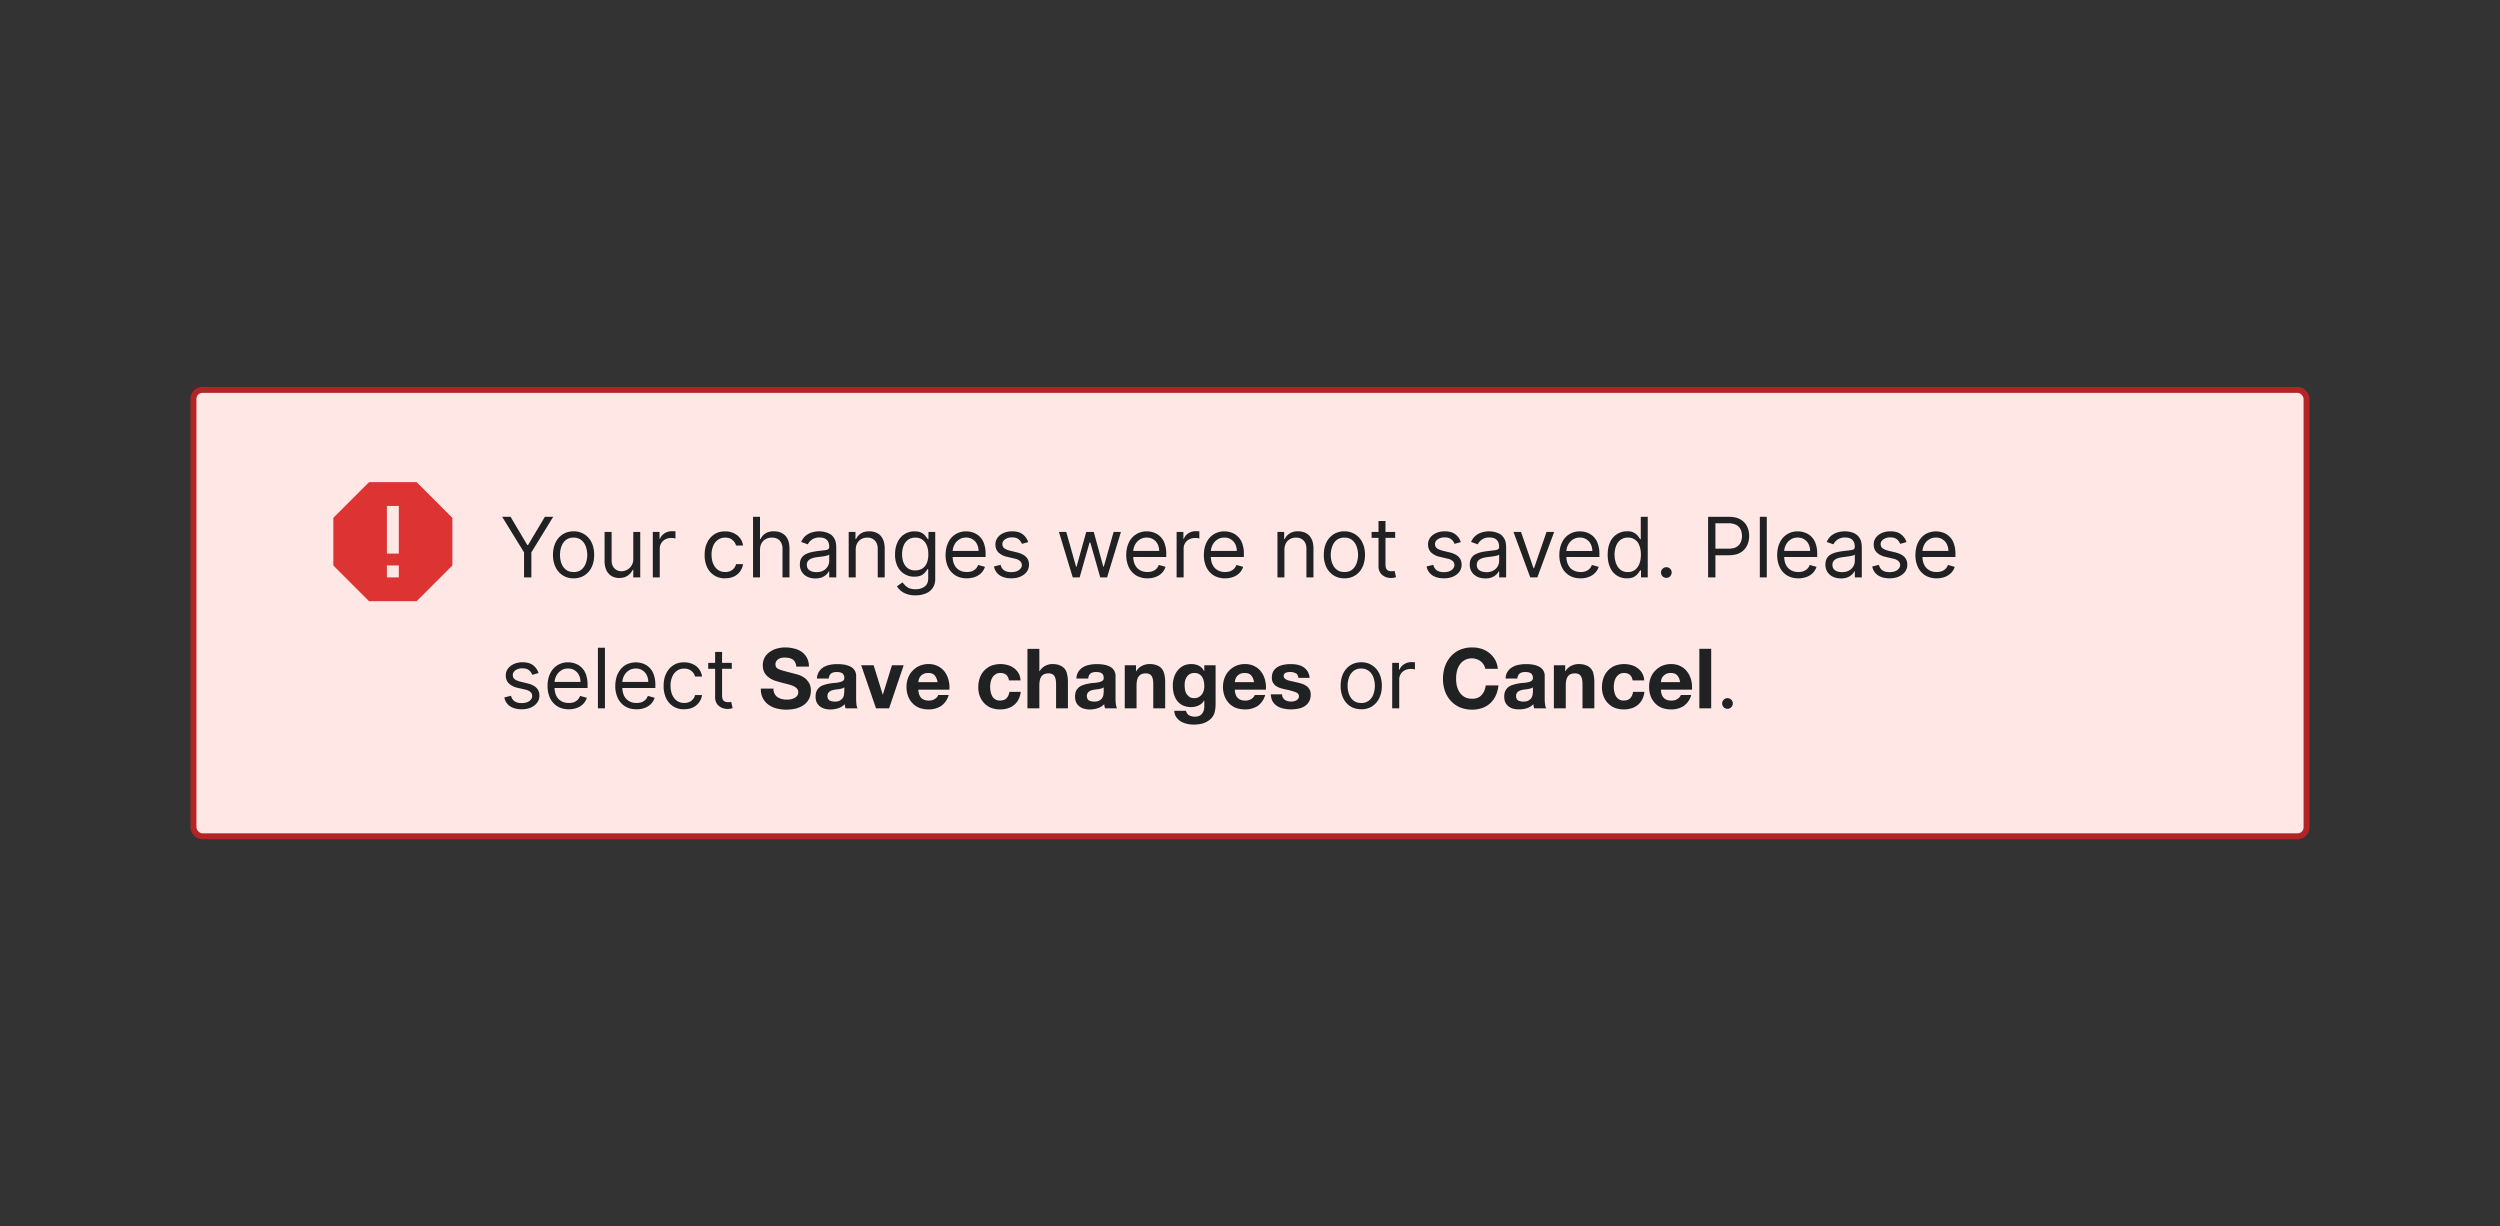<?xml version="1.0" encoding="UTF-8"?>
<svg xmlns="http://www.w3.org/2000/svg" width="420" height="206" fill="none" viewBox="0 0 420 206">
	<rect x="0" y="0" width="420" height="206" fill="#333333" stroke="none"/>
	<rect width="355" height="75" x="32.5" y="65.5" fill="#FFE7E6" rx="1.5"/>
	<rect width="355" height="75" x="32.5" y="65.5" stroke="#B32424" rx="1.5"/>
	<path fill="#D33" fill-rule="evenodd" d="m62 81-6 6v8l6 6h8l6-6v-8l-6-6h-8Zm3 12h2v-8h-2v8Zm0 4h2v-2h-2v2Z" clip-rule="evenodd"/>
	<path fill="#202122" d="M84.36 86.82h1.41l2.82 4.75h.12l2.83-4.75h1.4l-3.67 5.98V97h-1.23v-4.2l-3.68-5.98Zm12 10.34c-.69 0-1.29-.16-1.81-.5a3.34 3.34 0 0 1-1.21-1.37 4.66 4.66 0 0 1-.44-2.07c0-.8.15-1.49.44-2.08a3.34 3.34 0 0 1 1.21-1.38c.52-.33 1.13-.5 1.82-.5a3.27 3.27 0 0 1 3.02 1.88c.29.6.43 1.29.43 2.08 0 .8-.14 1.48-.43 2.07a3.3 3.3 0 0 1-1.22 1.38 3.3 3.3 0 0 1-1.8.49Zm0-1.05c.53 0 .96-.14 1.3-.4a2.36 2.36 0 0 0 .75-1.07 4.15 4.15 0 0 0 0-2.84 2.4 2.4 0 0 0-.75-1.07 2.02 2.02 0 0 0-1.3-.41 2 2 0 0 0-1.29.4 2.4 2.4 0 0 0-.75 1.08c-.16.44-.24.91-.24 1.42 0 .51.08.99.24 1.43.16.43.41.78.75 1.05s.77.4 1.3.4Zm10.03-2.23v-4.52h1.17V97h-1.17v-1.3h-.08a2.51 2.51 0 0 1-.84 1c-.38.26-.85.4-1.43.4a2.55 2.55 0 0 1-1.27-.31 2.2 2.2 0 0 1-.88-.96 3.63 3.63 0 0 1-.32-1.61v-4.86h1.18v4.78c0 .55.15 1 .46 1.33.32.33.72.5 1.2.5a2 2 0 0 0 1.98-2.1Zm3.28 3.12v-7.64h1.13v1.16h.08c.14-.38.4-.69.76-.92a2.23 2.23 0 0 1 1.23-.36 14.75 14.75 0 0 1 .61.02v1.2a3.46 3.46 0 0 0-.27-.05 2.68 2.68 0 0 0-.44-.03c-.37 0-.7.08-1 .23a1.77 1.77 0 0 0-.68.64 1.72 1.72 0 0 0-.25.92V97h-1.17Zm12.16.16a3.3 3.3 0 0 1-1.85-.5 3.3 3.3 0 0 1-1.2-1.4 4.72 4.72 0 0 1-.4-2.04c0-.77.13-1.46.42-2.05a3.38 3.38 0 0 1 1.2-1.4c.52-.34 1.12-.5 1.81-.5.54 0 1.02.1 1.45.3a2.78 2.78 0 0 1 1.06.83 2.6 2.6 0 0 1 .51 1.25h-1.17a1.82 1.82 0 0 0-.6-.92c-.3-.28-.71-.41-1.23-.41-.46 0-.86.12-1.2.36-.34.23-.61.56-.8 1a3.7 3.7 0 0 0-.29 1.5c0 .6.1 1.1.28 1.54.2.44.46.78.8 1.02s.75.36 1.21.36a2.1 2.1 0 0 0 .83-.15 1.71 1.71 0 0 0 .63-.46c.17-.2.3-.44.37-.72h1.17a2.71 2.71 0 0 1-1.52 2.08c-.42.2-.92.3-1.48.3Zm5.85-4.75V97h-1.17V86.82h1.17v3.74h.1a2.16 2.16 0 0 1 .8-.94 2.6 2.6 0 0 1 1.45-.36c.52 0 .97.1 1.36.32a2.1 2.1 0 0 1 .91.95c.22.42.33.96.33 1.62V97h-1.17v-4.77a2 2 0 0 0-.47-1.41c-.32-.33-.75-.5-1.3-.5a2.16 2.16 0 0 0-1.04.24c-.3.16-.54.4-.71.71-.17.31-.26.7-.26 1.14Zm9.3 4.77a3.1 3.1 0 0 1-1.31-.27 2.26 2.26 0 0 1-.94-.8 2.26 2.26 0 0 1-.35-1.28c0-.44.08-.79.26-1.06.17-.28.4-.5.69-.65.29-.15.6-.27.95-.35.35-.08.7-.14 1.06-.19l1.13-.13c.3-.03.5-.09.64-.16.13-.08.2-.21.2-.4v-.04c0-.5-.13-.87-.4-1.14-.27-.28-.67-.41-1.21-.41a2.1 2.1 0 0 0-1.99 1.15l-1.11-.4c.2-.46.46-.82.8-1.08a2.98 2.98 0 0 1 1.09-.55 4.55 4.55 0 0 1 1.17-.16 3.97 3.97 0 0 1 1.78.45c.3.18.55.45.75.8.2.37.3.85.3 1.46V97h-1.18v-1.03h-.06a2.05 2.05 0 0 1-.4.53c-.18.19-.43.35-.74.48-.3.13-.68.2-1.13.2Zm.18-1.06c.47 0 .86-.09 1.18-.27a1.86 1.86 0 0 0 .97-1.61v-1.08c-.05.06-.16.12-.33.17a5.55 5.55 0 0 1-.57.12 27.13 27.13 0 0 1-1.13.15c-.3.04-.59.1-.85.2a1.47 1.47 0 0 0-.64.39 1 1 0 0 0-.24.7c0 .41.15.72.46.93.3.2.69.3 1.15.3Zm6.6-3.71V97h-1.18v-7.64h1.14v1.2h.1c.18-.4.45-.7.81-.94.37-.24.84-.36 1.41-.36.52 0 .97.11 1.36.32.39.21.69.53.9.96.22.42.33.96.33 1.6V97h-1.17v-4.77c0-.6-.16-1.07-.47-1.4a1.65 1.65 0 0 0-1.28-.51c-.38 0-.71.08-1 .24-.3.16-.53.4-.7.71-.17.31-.25.7-.25 1.14Zm10.05 7.61c-.56 0-1.05-.07-1.46-.22a3.09 3.09 0 0 1-1.02-.56 3.09 3.09 0 0 1-.64-.75l.94-.65c.1.14.24.3.4.47.16.19.38.34.66.48.29.13.66.2 1.12.2a2.5 2.5 0 0 0 1.53-.45c.4-.3.6-.76.6-1.4v-1.55h-.1c-.08.14-.2.3-.37.51a2.09 2.09 0 0 1-.67.55c-.3.15-.69.23-1.19.23a3.07 3.07 0 0 1-2.82-1.71 4.45 4.45 0 0 1-.42-2.03c0-.78.14-1.46.42-2.04a3.04 3.04 0 0 1 2.85-1.83c.5 0 .89.08 1.18.24.3.16.52.35.67.56.16.2.29.37.37.5h.12v-1.2h1.14v7.85a2.7 2.7 0 0 1-.45 1.6 2.55 2.55 0 0 1-1.2.9 4.5 4.5 0 0 1-1.66.3Zm-.04-4.2c.47 0 .87-.1 1.2-.32.32-.21.57-.52.74-.93.17-.4.25-.88.25-1.45 0-.55-.08-1.03-.25-1.46a2.19 2.19 0 0 0-.73-.98 1.97 1.97 0 0 0-1.2-.36 2 2 0 0 0-1.25.38 2.3 2.3 0 0 0-.74 1.01 3.93 3.93 0 0 0-.24 1.41c0 .53.08 1 .25 1.4.16.41.41.73.74.96.33.23.74.35 1.23.35Zm8.65 1.34c-.73 0-1.37-.16-1.9-.49a3.27 3.27 0 0 1-1.23-1.37 4.68 4.68 0 0 1-.43-2.06c0-.78.15-1.47.43-2.07a3.23 3.23 0 0 1 3.01-1.9c.4 0 .8.06 1.18.2a2.9 2.9 0 0 1 1.82 1.81 5 5 0 0 1 .28 1.8v.5h-5.88v-1.02h4.7c0-.43-.1-.81-.27-1.15a1.95 1.95 0 0 0-.72-.8 2 2 0 0 0-1.1-.3c-.47 0-.88.12-1.22.36a2.29 2.29 0 0 0-.78.9 2.63 2.63 0 0 0-.27 1.17v.68c0 .58.1 1.07.3 1.47.2.4.48.7.83.9.36.21.78.31 1.25.31.31 0 .59-.04.84-.13a1.77 1.77 0 0 0 .65-.4c.18-.17.32-.4.42-.66l1.14.32a2.51 2.51 0 0 1-.6 1.01c-.29.3-.64.52-1.05.68a3.9 3.9 0 0 1-1.4.24Zm10.32-6.09-1.06.3a1.93 1.93 0 0 0-.3-.51 1.41 1.41 0 0 0-.5-.42c-.23-.1-.5-.16-.85-.16a2 2 0 0 0-1.17.32c-.3.21-.46.48-.46.81 0 .3.1.52.32.7.21.16.54.3 1 .42l1.13.27c.68.17 1.19.42 1.52.76.34.34.5.78.5 1.31 0 .44-.12.83-.37 1.18-.25.34-.6.61-1.05.81-.44.2-.96.3-1.56.3-.78 0-1.42-.17-1.93-.5a2.25 2.25 0 0 1-.97-1.49l1.11-.28c.1.41.3.72.6.93.3.2.7.3 1.17.3.55 0 .98-.11 1.3-.34.33-.24.5-.52.5-.85a.89.89 0 0 0-.29-.66 1.77 1.77 0 0 0-.85-.41l-1.27-.3a3.05 3.05 0 0 1-1.55-.77 1.9 1.9 0 0 1-.48-1.32c0-.43.12-.81.36-1.14.25-.33.58-.6 1-.78a3.51 3.51 0 0 1 1.44-.29c.76 0 1.35.17 1.78.5.44.33.74.77.93 1.31Zm7.48 5.93-2.32-7.64h1.23l1.65 5.85h.08l1.63-5.85h1.26l1.6 5.83h.09l1.65-5.83h1.23L185.99 97h-1.15l-1.67-5.87h-.12L181.38 97h-1.16Zm12.55.16a3.6 3.6 0 0 1-1.9-.49 3.28 3.28 0 0 1-1.23-1.37 4.68 4.68 0 0 1-.43-2.06c0-.78.14-1.47.43-2.07a3.23 3.23 0 0 1 3.01-1.9c.4 0 .8.06 1.18.2a2.91 2.91 0 0 1 1.82 1.81 5 5 0 0 1 .28 1.8v.5h-5.89v-1.02h4.7c0-.43-.09-.81-.26-1.15a1.95 1.95 0 0 0-.73-.8c-.3-.2-.68-.3-1.1-.3-.47 0-.87.12-1.21.36a2.29 2.29 0 0 0-.78.9 2.62 2.62 0 0 0-.28 1.17v.68c0 .58.1 1.07.3 1.47.2.4.48.7.84.9.36.21.78.31 1.25.31.3 0 .59-.04.83-.13a1.77 1.77 0 0 0 .66-.4c.18-.17.32-.4.42-.66l1.13.32a2.5 2.5 0 0 1-.6 1.01c-.28.3-.63.52-1.04.68a3.9 3.9 0 0 1-1.4.24Zm4.9-.16v-7.64h1.14v1.16h.08c.14-.38.39-.69.75-.92a2.23 2.23 0 0 1 1.24-.36 14.75 14.75 0 0 1 .61.02v1.2a3.46 3.46 0 0 0-.27-.05 2.69 2.69 0 0 0-.44-.03c-.38 0-.7.08-1 .23a1.71 1.71 0 0 0-.93 1.56V97h-1.18Zm8.14.16a3.6 3.6 0 0 1-1.9-.49 3.27 3.27 0 0 1-1.23-1.37 4.67 4.67 0 0 1-.43-2.06c0-.78.14-1.47.43-2.07a3.23 3.23 0 0 1 3.01-1.9c.4 0 .8.06 1.18.2a2.93 2.93 0 0 1 1.82 1.81 5 5 0 0 1 .28 1.8v.5h-5.88v-1.02h4.69c0-.43-.09-.81-.26-1.15a1.95 1.95 0 0 0-.73-.8c-.3-.2-.67-.3-1.1-.3-.47 0-.87.12-1.21.36a2.29 2.29 0 0 0-.78.9 2.62 2.62 0 0 0-.28 1.17v.68c0 .58.1 1.07.3 1.47.2.4.48.7.84.9.36.21.78.31 1.25.31.3 0 .59-.04.84-.13a1.77 1.77 0 0 0 .65-.4c.18-.17.32-.4.42-.66l1.13.32a2.5 2.5 0 0 1-.6 1.01c-.28.3-.63.52-1.04.68a3.9 3.9 0 0 1-1.4.24Zm9.97-4.75V97h-1.17v-7.64h1.13v1.2h.1c.18-.4.45-.7.82-.94a2.5 2.5 0 0 1 1.41-.36c.52 0 .97.11 1.36.32.39.21.69.53.9.96.22.42.33.96.33 1.6V97h-1.18v-4.77c0-.6-.15-1.07-.46-1.4a1.67 1.67 0 0 0-1.29-.51c-.37 0-.7.08-1 .24a1.74 1.74 0 0 0-.7.71c-.16.31-.25.7-.25 1.14Zm10.08 4.75c-.69 0-1.3-.17-1.81-.5a3.35 3.35 0 0 1-1.22-1.37 4.66 4.66 0 0 1-.43-2.07c0-.8.14-1.49.43-2.08a3.34 3.34 0 0 1 1.22-1.38 3.3 3.3 0 0 1 1.81-.5 3.28 3.28 0 0 1 3.02 1.88c.3.6.44 1.29.44 2.08s-.15 1.48-.44 2.07a3.3 3.3 0 0 1-1.21 1.38 3.3 3.3 0 0 1-1.8.49Zm0-1.06c.52 0 .95-.13 1.3-.4a2.38 2.38 0 0 0 .74-1.06 4.1 4.1 0 0 0 0-2.85 2.41 2.41 0 0 0-.75-1.07 2 2 0 0 0-1.29-.4 2 2 0 0 0-1.3.4 2.41 2.41 0 0 0-.74 1.07 4.1 4.1 0 0 0-.25 1.43c0 .51.08.99.25 1.42.16.44.41.8.75 1.06.34.27.77.4 1.3.4Zm8.53-6.74v1h-3.96v-1h3.96Zm-2.8-1.83h1.17v7.28c0 .33.05.58.14.75.1.16.23.27.38.33.16.05.32.08.5.08l.31-.02.2-.04.24 1.05a2.41 2.41 0 0 1-.88.14 2.36 2.36 0 0 1-.97-.21 1.94 1.94 0 0 1-.79-.66 1.9 1.9 0 0 1-.3-1.1v-7.6Zm13.83 3.54-1.06.3a1.96 1.96 0 0 0-.29-.51 1.42 1.42 0 0 0-.52-.42c-.22-.1-.5-.16-.84-.16a2 2 0 0 0-1.17.32c-.3.21-.46.48-.46.81 0 .3.1.52.32.7.21.16.54.3 1 .42l1.13.27c.68.17 1.2.42 1.52.76.34.34.5.78.5 1.31 0 .44-.12.83-.37 1.18-.25.34-.6.61-1.04.81-.45.2-.97.3-1.56.3-.78 0-1.43-.17-1.94-.5a2.25 2.25 0 0 1-.97-1.49l1.12-.28c.1.41.3.72.6.93.3.2.68.3 1.17.3.54 0 .98-.11 1.3-.34.32-.24.48-.52.48-.85a.89.89 0 0 0-.27-.66 1.77 1.77 0 0 0-.86-.41l-1.27-.3a3.05 3.05 0 0 1-1.54-.77c-.33-.35-.49-.8-.49-1.32 0-.43.12-.81.36-1.14a2.47 2.47 0 0 1 1-.78 3.51 3.51 0 0 1 1.44-.29c.76 0 1.35.17 1.78.5.44.33.75.77.93 1.31Zm4.1 6.1c-.48 0-.91-.08-1.3-.26a2.26 2.26 0 0 1-.95-.8 2.26 2.26 0 0 1-.35-1.28c0-.43.09-.79.26-1.06.17-.28.4-.5.7-.65.28-.15.6-.27.95-.35.35-.08.7-.14 1.06-.18l1.12-.14c.3-.03.5-.09.64-.16.14-.08.2-.21.2-.4v-.04c0-.5-.13-.87-.4-1.14-.26-.28-.67-.41-1.2-.41a2.07 2.07 0 0 0-1.99 1.15l-1.12-.4c.2-.46.47-.82.8-1.08a2.98 2.98 0 0 1 1.1-.55 4.54 4.54 0 0 1 1.16-.16 3.97 3.97 0 0 1 1.78.45c.3.18.55.45.75.8.2.37.3.85.3 1.46V97h-1.17v-1.03h-.06a2.07 2.07 0 0 1-.4.53 2.27 2.27 0 0 1-.74.48c-.31.13-.69.2-1.13.2Zm.19-1.04c.46 0 .85-.1 1.17-.28a1.86 1.86 0 0 0 .98-1.61v-1.08c-.05.06-.16.12-.33.17a5.53 5.53 0 0 1-.58.12 26.46 26.46 0 0 1-1.12.15c-.3.04-.6.1-.86.2a1.47 1.47 0 0 0-.63.39 1 1 0 0 0-.24.7c0 .41.15.72.45.93.3.2.69.3 1.16.3Zm11.39-6.77L258.27 97h-1.19l-2.82-7.64h1.27l2.1 6.09h.09l2.1-6.09h1.28Zm4.43 7.8c-.73 0-1.37-.16-1.9-.49a3.27 3.27 0 0 1-1.23-1.37 4.68 4.68 0 0 1-.43-2.06c0-.78.15-1.47.43-2.07a3.23 3.23 0 0 1 3.01-1.9c.4 0 .8.06 1.18.2a2.9 2.9 0 0 1 1.82 1.81 5 5 0 0 1 .29 1.8v.5h-5.89v-1.01h4.7c0-.43-.1-.82-.27-1.16a1.95 1.95 0 0 0-.72-.8 2 2 0 0 0-1.1-.3c-.47 0-.88.12-1.22.36a2.3 2.3 0 0 0-.78.9 2.63 2.63 0 0 0-.27 1.17v.68c0 .58.1 1.07.3 1.47.2.4.48.7.84.9a2.7 2.7 0 0 0 2.08.19c.25-.1.47-.23.65-.4.18-.18.32-.4.42-.67l1.14.32a2.51 2.51 0 0 1-.6 1.01c-.29.3-.64.52-1.05.68a3.9 3.9 0 0 1-1.4.24Zm7.8 0a2.98 2.98 0 0 1-2.84-1.85c-.27-.6-.4-1.3-.4-2.1 0-.81.13-1.5.4-2.1a3.04 3.04 0 0 1 2.85-1.85 2.12 2.12 0 0 1 1.85.81l.36.5h.1v-3.75h1.17V97h-1.13v-1.17h-.14a7.5 7.5 0 0 1-.37.52 2.18 2.18 0 0 1-.68.57c-.3.16-.69.24-1.18.24Zm.15-1.05a2 2 0 0 0 1.2-.37c.32-.25.57-.6.74-1.03.16-.44.25-.95.25-1.53 0-.57-.08-1.07-.25-1.5a1.96 1.96 0 0 0-1.94-1.37c-.5 0-.91.14-1.24.4-.33.24-.58.59-.74 1.02a4.3 4.3 0 0 0 0 2.93c.17.44.42.8.75 1.06s.74.39 1.23.39Zm6.47.97a.86.86 0 0 1-.63-.26.86.86 0 0 1-.27-.63.86.86 0 0 1 .27-.64.86.86 0 0 1 .63-.26.9.9 0 0 1 .63.26.86.86 0 0 1 .26.64.93.93 0 0 1-.44.77.86.86 0 0 1-.45.12Zm7.01-.08V86.82h3.44c.8 0 1.45.14 1.96.43s.89.67 1.13 1.16c.25.49.37 1.03.37 1.63 0 .6-.12 1.14-.37 1.63a2.74 2.74 0 0 1-1.12 1.18c-.5.29-1.16.43-1.95.43h-2.47v-1.1h2.43c.55 0 .99-.09 1.32-.28.33-.18.57-.44.72-.76a2.54 2.54 0 0 0 .23-1.1c0-.4-.08-.77-.23-1.1a1.63 1.63 0 0 0-.73-.75 2.75 2.75 0 0 0-1.33-.28h-2.17V97h-1.23Zm9.86-10.18V97h-1.17V86.82h1.17Zm5.3 10.34c-.73 0-1.36-.16-1.9-.49A3.26 3.26 0 0 1 299 95.3a4.68 4.68 0 0 1-.43-2.06c0-.78.14-1.47.43-2.07a3.23 3.23 0 0 1 3.01-1.9c.4 0 .79.06 1.18.2a2.9 2.9 0 0 1 1.82 1.81 5 5 0 0 1 .28 1.8v.5h-5.89v-1.02h4.7c0-.43-.09-.81-.26-1.15a1.95 1.95 0 0 0-.73-.8c-.3-.2-.68-.3-1.1-.3-.47 0-.87.12-1.22.36a2.29 2.29 0 0 0-.78.9 2.63 2.63 0 0 0-.27 1.17v.68c0 .58.1 1.07.3 1.47.2.4.48.7.84.9.36.21.77.31 1.25.31.3 0 .58-.04.83-.13a1.77 1.77 0 0 0 .65-.4c.19-.17.33-.4.43-.66l1.13.32a2.5 2.5 0 0 1-.6 1.01c-.28.3-.63.52-1.05.68a3.9 3.9 0 0 1-1.4.24Zm7.16.02c-.48 0-.92-.1-1.32-.27a2.26 2.26 0 0 1-.94-.8 2.26 2.26 0 0 1-.35-1.28c0-.44.1-.79.26-1.06.18-.28.4-.5.7-.65.28-.15.6-.27.95-.35.35-.08.7-.14 1.06-.19l1.13-.13c.29-.03.5-.09.63-.16.14-.08.2-.21.2-.4v-.04c0-.5-.13-.87-.4-1.14-.26-.28-.66-.41-1.2-.41a2.1 2.1 0 0 0-1.99 1.15l-1.12-.4c.2-.46.47-.82.8-1.08a2.98 2.98 0 0 1 1.1-.55 4.53 4.53 0 0 1 1.17-.16c.24 0 .52.03.84.1a2.7 2.7 0 0 1 .93.35c.3.18.55.45.75.8.2.37.3.85.3 1.46V97h-1.17v-1.03h-.06a2.07 2.07 0 0 1-.4.53c-.19.19-.43.35-.74.48s-.69.2-1.13.2Zm.18-1.06c.46 0 .85-.09 1.17-.27a1.86 1.86 0 0 0 .98-1.61v-1.08c-.05.06-.16.12-.33.17a5.53 5.53 0 0 1-.58.12 26.46 26.46 0 0 1-1.12.15c-.3.04-.6.1-.86.2a1.47 1.47 0 0 0-.63.39 1 1 0 0 0-.24.7c0 .41.15.72.45.93.3.2.7.3 1.16.3Zm10.83-5.05-1.06.3a1.96 1.96 0 0 0-.29-.51 1.42 1.42 0 0 0-.52-.42c-.22-.1-.5-.16-.84-.16a2 2 0 0 0-1.16.32c-.31.21-.47.48-.47.81 0 .3.1.52.32.7.21.16.55.3 1 .42l1.13.27c.68.17 1.2.42 1.53.76.33.34.5.78.5 1.31 0 .44-.13.83-.38 1.18-.25.34-.6.61-1.04.81-.45.2-.97.3-1.56.3-.78 0-1.43-.17-1.94-.5a2.25 2.25 0 0 1-.97-1.49l1.11-.28c.11.41.31.72.6.93.3.2.7.3 1.17.3.55 0 .99-.11 1.3-.34.33-.24.5-.52.5-.85a.89.89 0 0 0-.28-.66 1.77 1.77 0 0 0-.86-.41l-1.27-.3a3.05 3.05 0 0 1-1.54-.77c-.33-.35-.49-.8-.49-1.32 0-.43.12-.81.36-1.14a2.47 2.47 0 0 1 1-.78 3.51 3.51 0 0 1 1.44-.29c.76 0 1.35.17 1.78.5.44.33.75.77.93 1.31Zm5.06 6.09a3.6 3.6 0 0 1-1.9-.49 3.28 3.28 0 0 1-1.23-1.37 4.68 4.68 0 0 1-.43-2.06c0-.78.15-1.47.43-2.07.29-.6.7-1.06 1.2-1.4a3.6 3.6 0 0 1 2.99-.3 2.9 2.9 0 0 1 1.82 1.81 5 5 0 0 1 .28 1.8v.5h-5.88v-1.02h4.7c0-.43-.1-.81-.27-1.15a1.95 1.95 0 0 0-.72-.8 2 2 0 0 0-1.1-.3c-.47 0-.88.12-1.22.36a2.29 2.29 0 0 0-.78.9 2.62 2.62 0 0 0-.27 1.17v.68c0 .58.1 1.07.3 1.47.2.4.48.7.84.9.35.21.77.31 1.24.31.31 0 .59-.04.84-.13a1.77 1.77 0 0 0 .65-.4c.18-.17.32-.4.42-.66l1.14.32a2.5 2.5 0 0 1-.6 1.01 2.92 2.92 0 0 1-1.05.68 3.9 3.9 0 0 1-1.4.24ZM90.48 113.07l-1.05.3a1.96 1.96 0 0 0-.3-.51 1.43 1.43 0 0 0-.51-.42c-.22-.1-.5-.16-.84-.16a2 2 0 0 0-1.17.32c-.3.21-.46.48-.46.81 0 .3.1.52.32.7.2.16.54.3.99.42l1.13.27c.69.17 1.2.42 1.53.76.33.34.5.78.5 1.31 0 .44-.12.83-.38 1.17-.24.35-.6.62-1.04.82-.45.2-.97.3-1.56.3-.78 0-1.42-.17-1.94-.5a2.25 2.25 0 0 1-.97-1.49l1.12-.28c.1.41.3.72.6.93.3.2.69.3 1.17.3.55 0 .98-.11 1.3-.34.33-.24.49-.52.49-.85a.89.89 0 0 0-.28-.66 1.77 1.77 0 0 0-.85-.41l-1.28-.3a3.03 3.03 0 0 1-1.54-.77 1.86 1.86 0 0 1-.49-1.32c0-.43.12-.81.37-1.14a2.47 2.47 0 0 1 1-.78 3.5 3.5 0 0 1 1.44-.29c.75 0 1.35.17 1.78.5.43.33.74.77.92 1.31Zm5.07 6.09c-.74 0-1.37-.16-1.9-.49a3.27 3.27 0 0 1-1.23-1.37 4.68 4.68 0 0 1-.43-2.06c0-.78.14-1.47.43-2.07a3.23 3.23 0 0 1 3.01-1.9c.4 0 .79.06 1.18.2a2.93 2.93 0 0 1 1.82 1.81 5 5 0 0 1 .28 1.8v.5h-5.89v-1.01h4.7a2.5 2.5 0 0 0-.26-1.16 1.94 1.94 0 0 0-.73-.8c-.3-.2-.68-.3-1.1-.3-.47 0-.87.12-1.21.36a2.3 2.3 0 0 0-.78.9 2.63 2.63 0 0 0-.28 1.17v.68c0 .58.1 1.07.3 1.47.2.4.48.7.84.9.36.21.77.31 1.25.31.3 0 .58-.04.83-.12a1.79 1.79 0 0 0 .65-.4c.19-.18.33-.4.43-.67l1.13.32a2.51 2.51 0 0 1-.6 1.01c-.28.3-.63.52-1.05.68-.4.16-.88.24-1.4.24Zm6.08-10.34V119h-1.18v-10.18h1.18Zm5.3 10.34c-.73 0-1.37-.16-1.9-.49a3.27 3.27 0 0 1-1.23-1.37 4.68 4.68 0 0 1-.43-2.06c0-.78.15-1.47.43-2.07.3-.6.7-1.06 1.2-1.4a3.61 3.61 0 0 1 2.99-.3 2.94 2.94 0 0 1 1.82 1.81 5 5 0 0 1 .29 1.8v.5h-5.89v-1.01h4.7c0-.44-.1-.82-.27-1.16a1.94 1.94 0 0 0-.72-.8 2 2 0 0 0-1.1-.3c-.47 0-.88.12-1.22.36a2.29 2.29 0 0 0-.78.9 2.63 2.63 0 0 0-.27 1.17v.68c0 .58.1 1.07.3 1.47.2.4.48.7.84.9.35.21.77.31 1.24.31.31 0 .6-.04.84-.12.25-.1.47-.23.65-.4.18-.18.32-.4.42-.67l1.14.32a2.5 2.5 0 0 1-.6 1.01c-.29.3-.63.52-1.05.68-.41.16-.88.24-1.4.24Zm8.01 0a3.3 3.3 0 0 1-1.85-.5 3.31 3.31 0 0 1-1.2-1.4 4.74 4.74 0 0 1-.4-2.04c0-.77.13-1.46.42-2.05a3.38 3.38 0 0 1 1.2-1.4c.52-.34 1.12-.5 1.81-.5.54 0 1.02.1 1.45.3a2.6 2.6 0 0 1 1.57 2.09h-1.17a1.78 1.78 0 0 0-1.83-1.33 1.9 1.9 0 0 0-1.2.35c-.34.23-.61.56-.8 1a3.7 3.7 0 0 0-.29 1.5c0 .6.1 1.1.28 1.54.2.44.46.78.8 1.02s.75.36 1.21.36c.3 0 .58-.05.83-.15a1.7 1.7 0 0 0 1-1.18h1.17c-.06.45-.23.86-.49 1.22a2.74 2.74 0 0 1-1.03.86c-.42.2-.92.3-1.48.3Zm8-7.8v1h-3.96v-1h3.96Zm-2.8-1.83h1.17v7.28c0 .33.05.58.14.75.1.16.23.27.38.33.16.05.32.08.5.08l.31-.02.2-.04.24 1.05a2.47 2.47 0 0 1-.88.14c-.33 0-.65-.07-.97-.21a1.94 1.94 0 0 1-.79-.66 1.9 1.9 0 0 1-.3-1.1v-7.6Zm9.8 6.15a1.7 1.7 0 0 0 .66 1.43c.21.14.45.25.72.32a3.59 3.59 0 0 0 1.47.06 2.36 2.36 0 0 0 .63-.2c.2-.1.36-.22.49-.38a1 1 0 0 0 .2-.63.86.86 0 0 0-.27-.65 1.97 1.97 0 0 0-.67-.42 6.76 6.76 0 0 0-.96-.3 26.05 26.05 0 0 1-1.07-.28 10.46 10.46 0 0 1-1.1-.33 3.92 3.92 0 0 1-.95-.54 2.6 2.6 0 0 1-.68-.8 2.55 2.55 0 0 1-.26-1.17 2.63 2.63 0 0 1 1.2-2.28 3.75 3.75 0 0 1 1.2-.56 5.14 5.14 0 0 1 1.34-.18c.53 0 1.02.06 1.5.18a3.65 3.65 0 0 1 1.29.56c.37.26.67.6.88 1 .22.4.34.9.34 1.48h-2.13a1.69 1.69 0 0 0-.2-.75 1.17 1.17 0 0 0-.42-.46 1.8 1.8 0 0 0-.61-.24 3.62 3.62 0 0 0-.75-.07c-.17 0-.35.02-.53.06-.17.04-.34.1-.49.2-.14.09-.25.2-.35.35a.94.94 0 0 0-.14.53c0 .2.04.35.11.47.08.12.22.24.44.34a6 6 0 0 0 .9.3 218.83 218.83 0 0 0 2.3.61c.34.1.67.25 1 .46.33.22.6.5.84.87.24.35.36.81.36 1.37 0 .46-.09.88-.26 1.28a2.79 2.79 0 0 1-.8 1.02c-.35.28-.78.5-1.3.66-.52.15-1.11.23-1.8.23a6.2 6.2 0 0 1-1.6-.2 4.04 4.04 0 0 1-1.38-.64 3.18 3.18 0 0 1-.94-1.1 3.3 3.3 0 0 1-.33-1.6h2.13Zm7.3-1.7a2.33 2.33 0 0 1 1.14-1.9 3.3 3.3 0 0 1 1.06-.39 5.86 5.86 0 0 1 1.2-.12c.37 0 .74.02 1.11.08a3.27 3.27 0 0 1 1.03.3 1.7 1.7 0 0 1 1.05 1.68v3.76c0 .33.02.64.05.94.04.3.1.52.2.67h-2.02a4.73 4.73 0 0 1-.1-.34 4.5 4.5 0 0 1-.04-.36 2.59 2.59 0 0 1-1.12.69 4.48 4.48 0 0 1-1.31.2c-.35 0-.67-.05-.97-.13a2.22 2.22 0 0 1-.78-.4 1.89 1.89 0 0 1-.54-.67 2.36 2.36 0 0 1-.18-.96c0-.42.07-.75.21-1.01.15-.27.34-.49.56-.65.24-.16.5-.27.79-.35a7.76 7.76 0 0 1 1.77-.3c.3-.03.55-.07.77-.13.23-.06.4-.14.54-.24.13-.11.19-.27.18-.47a.96.96 0 0 0-.11-.5.65.65 0 0 0-.28-.3.91.91 0 0 0-.4-.14 2.66 2.66 0 0 0-.5-.04c-.4 0-.7.08-.92.25-.23.17-.36.45-.4.84h-1.98Zm4.6 1.48a.97.97 0 0 1-.32.18 3.8 3.8 0 0 1-.86.17 8.67 8.67 0 0 0-.47.07 3.86 3.86 0 0 0-.45.11 1.33 1.33 0 0 0-.38.2.86.86 0 0 0-.25.29.97.97 0 0 0-.1.46.94.94 0 0 0 .1.45.81.81 0 0 0 .26.3 2.31 2.31 0 0 0 .86.18c.4 0 .7-.07.9-.2.22-.13.38-.29.48-.46a1.46 1.46 0 0 0 .19-.56l.04-.45v-.74Zm7.53 3.54h-2.2l-2.49-7.24h2.09l1.53 4.94h.02l1.53-4.94h1.97l-2.45 7.24Zm8.15-4.4c-.1-.5-.27-.88-.5-1.14-.24-.27-.6-.4-1.09-.4-.31 0-.58.06-.8.17a1.51 1.51 0 0 0-.5.4c-.12.15-.2.32-.26.5a2.5 2.5 0 0 0-.09.47h3.24Zm-3.24 1.26c.03.65.2 1.11.5 1.4.29.3.72.44 1.28.44.4 0 .75-.1 1.04-.3.28-.2.46-.42.53-.64h1.75a3.32 3.32 0 0 1-1.29 1.86 3.8 3.8 0 0 1-2.1.56 4.4 4.4 0 0 1-1.54-.26 3.27 3.27 0 0 1-1.16-.79 3.57 3.57 0 0 1-.74-1.2 4.52 4.52 0 0 1-.26-1.54c0-.54.1-1.05.27-1.51.18-.47.43-.87.76-1.2a3.52 3.52 0 0 1 1.16-.82 3.8 3.8 0 0 1 1.51-.3c.62 0 1.15.13 1.61.37.46.23.83.55 1.12.95.3.4.51.86.64 1.37.13.52.18 1.05.14 1.61h-5.22Zm15.23-1.55c-.13-.83-.62-1.25-1.47-1.25-.32 0-.59.08-.8.23-.22.14-.4.32-.53.56-.13.22-.23.47-.28.75a3.94 3.94 0 0 0 0 1.61c.05.27.14.52.26.75a1.42 1.42 0 0 0 1.3.73c.48 0 .84-.12 1.1-.38.26-.28.42-.63.49-1.08h1.91c-.13.96-.5 1.7-1.12 2.2-.61.5-1.4.75-2.36.75a4.12 4.12 0 0 1-1.5-.26 3.41 3.41 0 0 1-1.15-.77 3.51 3.51 0 0 1-.74-1.17 4.12 4.12 0 0 1-.27-1.5c0-.55.08-1.07.24-1.55a3.48 3.48 0 0 1 1.89-2.07 4.46 4.46 0 0 1 2.8-.13 3.14 3.14 0 0 1 1.07.52 2.6 2.6 0 0 1 .77.86c.2.33.3.73.33 1.2h-1.94Zm3.1-5.3h2v3.76h.04c.25-.42.57-.72.96-.91a2.56 2.56 0 0 1 1.15-.3c.53 0 .97.08 1.3.23a1.89 1.89 0 0 1 1.22 1.54c.09.36.13.77.13 1.22V119h-1.99v-4.09c0-.6-.1-1.04-.28-1.33-.19-.3-.52-.45-1-.45-.54 0-.93.17-1.17.5-.24.31-.36.84-.36 1.58V119h-2v-10Zm8.22 4.98c.03-.47.15-.86.35-1.16.2-.31.47-.56.79-.75a3.3 3.3 0 0 1 1.06-.39 5.86 5.86 0 0 1 1.2-.12c.37 0 .74.02 1.11.08a3.27 3.27 0 0 1 1.02.3 1.7 1.7 0 0 1 1.05 1.68v3.76c0 .33.02.64.06.94.04.3.1.52.2.67h-2.02a4.73 4.73 0 0 1-.1-.34 4.5 4.5 0 0 1-.04-.36 2.59 2.59 0 0 1-1.12.69 4.48 4.48 0 0 1-1.32.2c-.34 0-.66-.05-.96-.13a2.22 2.22 0 0 1-.79-.4 1.89 1.89 0 0 1-.53-.67 2.36 2.36 0 0 1-.18-.96c0-.42.07-.75.2-1.01.16-.27.34-.49.57-.65.23-.16.5-.27.78-.35a7.76 7.76 0 0 1 1.78-.3c.29-.03.55-.07.77-.13.22-.06.4-.14.53-.24.13-.11.2-.27.18-.47a.96.96 0 0 0-.1-.5.65.65 0 0 0-.29-.3.91.91 0 0 0-.4-.14 2.66 2.66 0 0 0-.5-.04c-.39 0-.7.08-.92.25-.22.17-.35.45-.39.84h-1.99Zm4.6 1.47a.97.97 0 0 1-.33.18 3.8 3.8 0 0 1-.85.17 8.67 8.67 0 0 0-.48.07 3.86 3.86 0 0 0-.45.11 1.33 1.33 0 0 0-.37.2.86.86 0 0 0-.26.29.97.97 0 0 0-.1.46.94.94 0 0 0 .1.45.81.81 0 0 0 .27.3 2.22 2.22 0 0 0 .85.18c.4 0 .7-.07.91-.2.22-.13.38-.29.48-.46a1.46 1.46 0 0 0 .18-.56c.03-.19.04-.34.04-.45v-.74Zm3.53-3.7h1.89v1.01h.04a2.24 2.24 0 0 1 .98-.91 2.78 2.78 0 0 1 1.23-.3c.53 0 .97.08 1.3.23.35.14.62.34.81.6.2.25.33.57.41.94.08.36.13.77.13 1.22V119h-2v-4.09c0-.6-.09-1.04-.27-1.33-.19-.3-.52-.45-1-.45-.54 0-.93.17-1.17.5-.25.31-.37.84-.37 1.58V119h-1.98v-7.24Zm11.67 5.53a1.55 1.55 0 0 0 1.27-.62c.14-.18.25-.4.31-.62.08-.25.11-.5.11-.76a4 4 0 0 0-.08-.84 2.1 2.1 0 0 0-.28-.71 1.45 1.45 0 0 0-.52-.5 1.64 1.64 0 0 0-.81-.18c-.28 0-.52.06-.73.17a1.58 1.58 0 0 0-.5.46 2.01 2.01 0 0 0-.3.66 3.42 3.42 0 0 0-.08.77c0 .26.02.52.07.79.05.25.14.48.26.68.14.2.3.37.5.5.21.14.47.2.78.2Zm3.58 1.25c0 .29-.04.62-.12 1a2.34 2.34 0 0 1-.5 1.03 3 3 0 0 1-1.14.82c-.5.23-1.16.34-1.99.34a4.5 4.5 0 0 1-1.1-.14 3.4 3.4 0 0 1-1-.4 2.54 2.54 0 0 1-.76-.73c-.2-.3-.3-.64-.33-1.05h1.97c.1.37.28.63.55.77s.58.22.94.22c.56 0 .96-.17 1.21-.5.27-.34.4-.77.38-1.28v-.95h-.03a2 2 0 0 1-.92.85 3 3 0 0 1-1.25.27c-.54 0-1-.1-1.4-.28a2.75 2.75 0 0 1-.96-.78 3.44 3.44 0 0 1-.56-1.17 5.8 5.8 0 0 1-.17-1.41c0-.47.07-.92.2-1.34.14-.44.34-.83.6-1.15.26-.34.58-.6.96-.8.4-.2.84-.3 1.35-.3.47 0 .89.1 1.24.27.37.18.67.48.91.9h.03v-.97h1.9v6.78Zm6.48-3.94c-.1-.5-.27-.88-.5-1.14-.24-.27-.6-.4-1.09-.4-.31 0-.58.06-.8.17a1.51 1.51 0 0 0-.5.4c-.12.15-.2.32-.26.5a2.5 2.5 0 0 0-.09.47h3.24Zm-3.24 1.26c.03.65.2 1.11.5 1.4.29.3.72.44 1.28.44.4 0 .75-.1 1.04-.3.28-.2.46-.42.53-.64h1.75a3.32 3.32 0 0 1-1.29 1.86 3.8 3.8 0 0 1-2.1.56 4.4 4.4 0 0 1-1.54-.26 3.27 3.27 0 0 1-1.16-.79 3.57 3.57 0 0 1-.74-1.2 4.52 4.52 0 0 1-.26-1.54c0-.54.1-1.05.27-1.51.18-.47.43-.87.76-1.2a3.52 3.52 0 0 1 1.16-.82 3.8 3.8 0 0 1 1.51-.3c.62 0 1.15.13 1.61.37.46.23.83.55 1.12.95.3.4.51.86.64 1.37.13.52.18 1.05.14 1.61h-5.22Zm7.94.79c0 .21.04.4.13.56.1.15.2.27.35.38.14.09.3.16.47.2a2.34 2.34 0 0 0 1.01.03c.16-.03.3-.09.42-.15.13-.08.24-.17.32-.28a.77.77 0 0 0 .13-.45c0-.3-.2-.52-.6-.67-.4-.15-.94-.3-1.65-.45-.3-.06-.58-.14-.86-.22a3.25 3.25 0 0 1-.73-.35 1.78 1.78 0 0 1-.51-.55 1.58 1.58 0 0 1-.2-.81c0-.47.09-.85.27-1.15a2 2 0 0 1 .72-.7 2.94 2.94 0 0 1 1.01-.36 5.81 5.81 0 0 1 1.15-.11c.4 0 .77.03 1.13.1.38.08.7.2 1 .39a2.29 2.29 0 0 1 1.06 1.82h-1.89c-.03-.39-.17-.64-.43-.77a1.93 1.93 0 0 0-.93-.21c-.1 0-.23 0-.36.02a1.13 1.13 0 0 0-.36.09.72.72 0 0 0-.27.2.5.5 0 0 0-.11.36c0 .18.06.32.2.43.12.11.3.2.5.28.21.07.46.13.73.18l.82.19c.3.06.57.14.84.23.28.1.53.22.74.38a1.65 1.65 0 0 1 .71 1.41c0 .48-.09.88-.29 1.21a2.26 2.26 0 0 1-.74.77 2.98 2.98 0 0 1-1.06.4 6 6 0 0 1-2.44 0 3.32 3.32 0 0 1-1.08-.41 2.53 2.53 0 0 1-.77-.77c-.2-.33-.3-.74-.32-1.22h1.9Zm13.3 2.5c-.7 0-1.3-.16-1.82-.48a3.35 3.35 0 0 1-1.21-1.38 4.66 4.66 0 0 1-.43-2.07c0-.8.14-1.49.43-2.08a3.35 3.35 0 0 1 1.21-1.38c.52-.33 1.13-.5 1.82-.5.69 0 1.29.17 1.8.5a3.3 3.3 0 0 1 1.22 1.38c.3.6.44 1.29.44 2.08s-.15 1.48-.44 2.07a3.3 3.3 0 0 1-1.21 1.38 3.3 3.3 0 0 1-1.81.49Zm0-1.05a2 2 0 0 0 1.29-.4c.34-.27.59-.62.75-1.06a4.25 4.25 0 0 0 0-2.85 2.4 2.4 0 0 0-.75-1.06 2 2 0 0 0-1.3-.41 2 2 0 0 0-1.29.4 2.41 2.41 0 0 0-.75 1.07 4.1 4.1 0 0 0-.24 1.43c0 .51.08.99.24 1.42.17.44.42.8.75 1.06.34.27.77.4 1.3.4Zm5.2.9v-7.64h1.14v1.16h.08c.14-.38.4-.69.76-.92a2.22 2.22 0 0 1 1.23-.36 14.75 14.75 0 0 1 .61.02v1.2a3.7 3.7 0 0 0-.27-.05 2.6 2.6 0 0 0-.44-.03c-.37 0-.7.08-1 .23a1.71 1.71 0 0 0-.93 1.56V119h-1.17Zm15.63-6.64a1.76 1.76 0 0 0-.26-.68 2.12 2.12 0 0 0-1.16-.93 2.51 2.51 0 0 0-2.03.15 2.29 2.29 0 0 0-.84.78 3.38 3.38 0 0 0-.47 1.09 5.7 5.7 0 0 0 0 2.5c.1.4.26.75.47 1.07.22.32.5.57.84.77.35.19.77.28 1.26.28.67 0 1.2-.2 1.57-.62.38-.4.62-.95.7-1.62h2.13a5.1 5.1 0 0 1-.44 1.7 4.08 4.08 0 0 1-.92 1.28 3.93 3.93 0 0 1-1.34.81 4.92 4.92 0 0 1-1.7.28 5.3 5.3 0 0 1-2.07-.39 4.52 4.52 0 0 1-1.54-1.1 4.89 4.89 0 0 1-.97-1.64 6.1 6.1 0 0 1-.33-2.05c0-.74.11-1.43.33-2.07a4.98 4.98 0 0 1 .97-1.68c.42-.47.93-.85 1.54-1.12a5.1 5.1 0 0 1 2.07-.4 5 5 0 0 1 1.56.23 4.07 4.07 0 0 1 2.28 1.82c.25.45.4.96.47 1.54h-2.12Zm3.41 1.63c.03-.47.15-.86.35-1.16.21-.31.47-.56.79-.75a3.3 3.3 0 0 1 1.06-.39 5.86 5.86 0 0 1 1.2-.12c.37 0 .74.02 1.11.08a3.27 3.27 0 0 1 1.02.3 1.7 1.7 0 0 1 1.05 1.68v3.76c0 .33.02.64.06.94.04.3.1.52.2.67h-2.02a4.26 4.26 0 0 1-.1-.34 4.5 4.5 0 0 1-.04-.36 2.6 2.6 0 0 1-1.12.69 4.49 4.49 0 0 1-2.28.07 2.22 2.22 0 0 1-.79-.4 1.88 1.88 0 0 1-.53-.67c-.12-.27-.18-.6-.18-.96 0-.42.07-.75.21-1.01.15-.27.34-.49.56-.65.23-.16.5-.27.78-.35a7.72 7.72 0 0 1 1.78-.3c.3-.03.55-.07.77-.13.23-.06.4-.14.53-.24.13-.11.2-.27.19-.47a.97.97 0 0 0-.12-.5.66.66 0 0 0-.28-.3.92.92 0 0 0-.4-.14 2.67 2.67 0 0 0-.5-.04c-.38 0-.7.08-.92.25-.22.17-.35.45-.39.84h-1.99Zm4.6 1.47a.98.98 0 0 1-.32.18 3.85 3.85 0 0 1-.41.1 5.87 5.87 0 0 1-.45.07 8.53 8.53 0 0 0-.48.07 3.81 3.81 0 0 0-.44.11 1.33 1.33 0 0 0-.38.2.86.86 0 0 0-.25.29.96.96 0 0 0-.1.46c0 .18.03.33.1.45a.81.81 0 0 0 .26.3 2.24 2.24 0 0 0 .86.18c.39 0 .7-.07.9-.2.22-.13.38-.29.48-.46.1-.19.17-.38.18-.56.03-.19.05-.34.05-.45v-.74Zm3.53-3.7h1.89v1.01h.04c.25-.42.58-.72.98-.91a2.78 2.78 0 0 1 1.23-.3c.53 0 .97.08 1.3.23a1.89 1.89 0 0 1 1.22 1.54c.09.36.13.77.13 1.22V119h-1.99v-4.09c0-.6-.1-1.04-.28-1.33-.19-.3-.52-.45-1-.45-.54 0-.93.17-1.17.5-.24.31-.36.84-.36 1.58V119h-2v-7.24Zm13.22 2.55c-.13-.83-.62-1.25-1.47-1.25-.31 0-.58.08-.8.23-.2.14-.39.32-.53.56-.13.22-.22.47-.28.75a3.94 3.94 0 0 0 0 1.61c.06.27.15.52.27.75.13.21.3.39.52.53.21.14.47.2.78.2.48 0 .84-.12 1.1-.38.26-.28.42-.63.48-1.08h1.92c-.13.96-.5 1.7-1.12 2.2-.61.5-1.4.75-2.36.75a4.12 4.12 0 0 1-1.5-.26 3.41 3.41 0 0 1-1.15-.77 3.51 3.51 0 0 1-.74-1.17 4.12 4.12 0 0 1-.27-1.5c0-.55.08-1.07.24-1.55a3.48 3.48 0 0 1 1.89-2.07 4.46 4.46 0 0 1 2.8-.13 3.14 3.14 0 0 1 1.06.52 2.6 2.6 0 0 1 .77.86c.2.33.31.73.34 1.2h-1.95Zm7.99.3c-.1-.51-.26-.9-.5-1.15-.24-.27-.6-.4-1.08-.4-.32 0-.59.06-.8.17a1.51 1.51 0 0 0-.5.4c-.13.15-.22.32-.27.5a2.5 2.5 0 0 0-.09.47h3.24Zm-3.24 1.25c.03.65.2 1.11.5 1.4.3.3.72.44 1.28.44.4 0 .75-.1 1.04-.3.29-.2.46-.42.53-.64h1.75a3.32 3.32 0 0 1-1.29 1.86 3.8 3.8 0 0 1-2.1.56 4.4 4.4 0 0 1-1.54-.26 3.27 3.27 0 0 1-1.16-.79 3.57 3.57 0 0 1-.74-1.2 4.52 4.52 0 0 1-.25-1.54c0-.54.08-1.05.26-1.51.18-.47.43-.87.76-1.2a3.52 3.52 0 0 1 1.16-.82 3.8 3.8 0 0 1 1.51-.3c.62 0 1.15.13 1.61.37.46.23.83.55 1.12.95.3.4.51.86.65 1.37.13.52.17 1.05.14 1.61h-5.23Zm6.46-6.86h1.99v10h-1.99v-10Zm4.73 10.08a.86.86 0 0 1-.63-.26.86.86 0 0 1-.27-.64c0-.24.09-.45.27-.63a.86.86 0 0 1 .63-.26.9.9 0 0 1 .63.26.86.86 0 0 1 .26.63.85.85 0 0 1-.12.45.93.93 0 0 1-.33.33.85.85 0 0 1-.44.12Z"/>
</svg>
